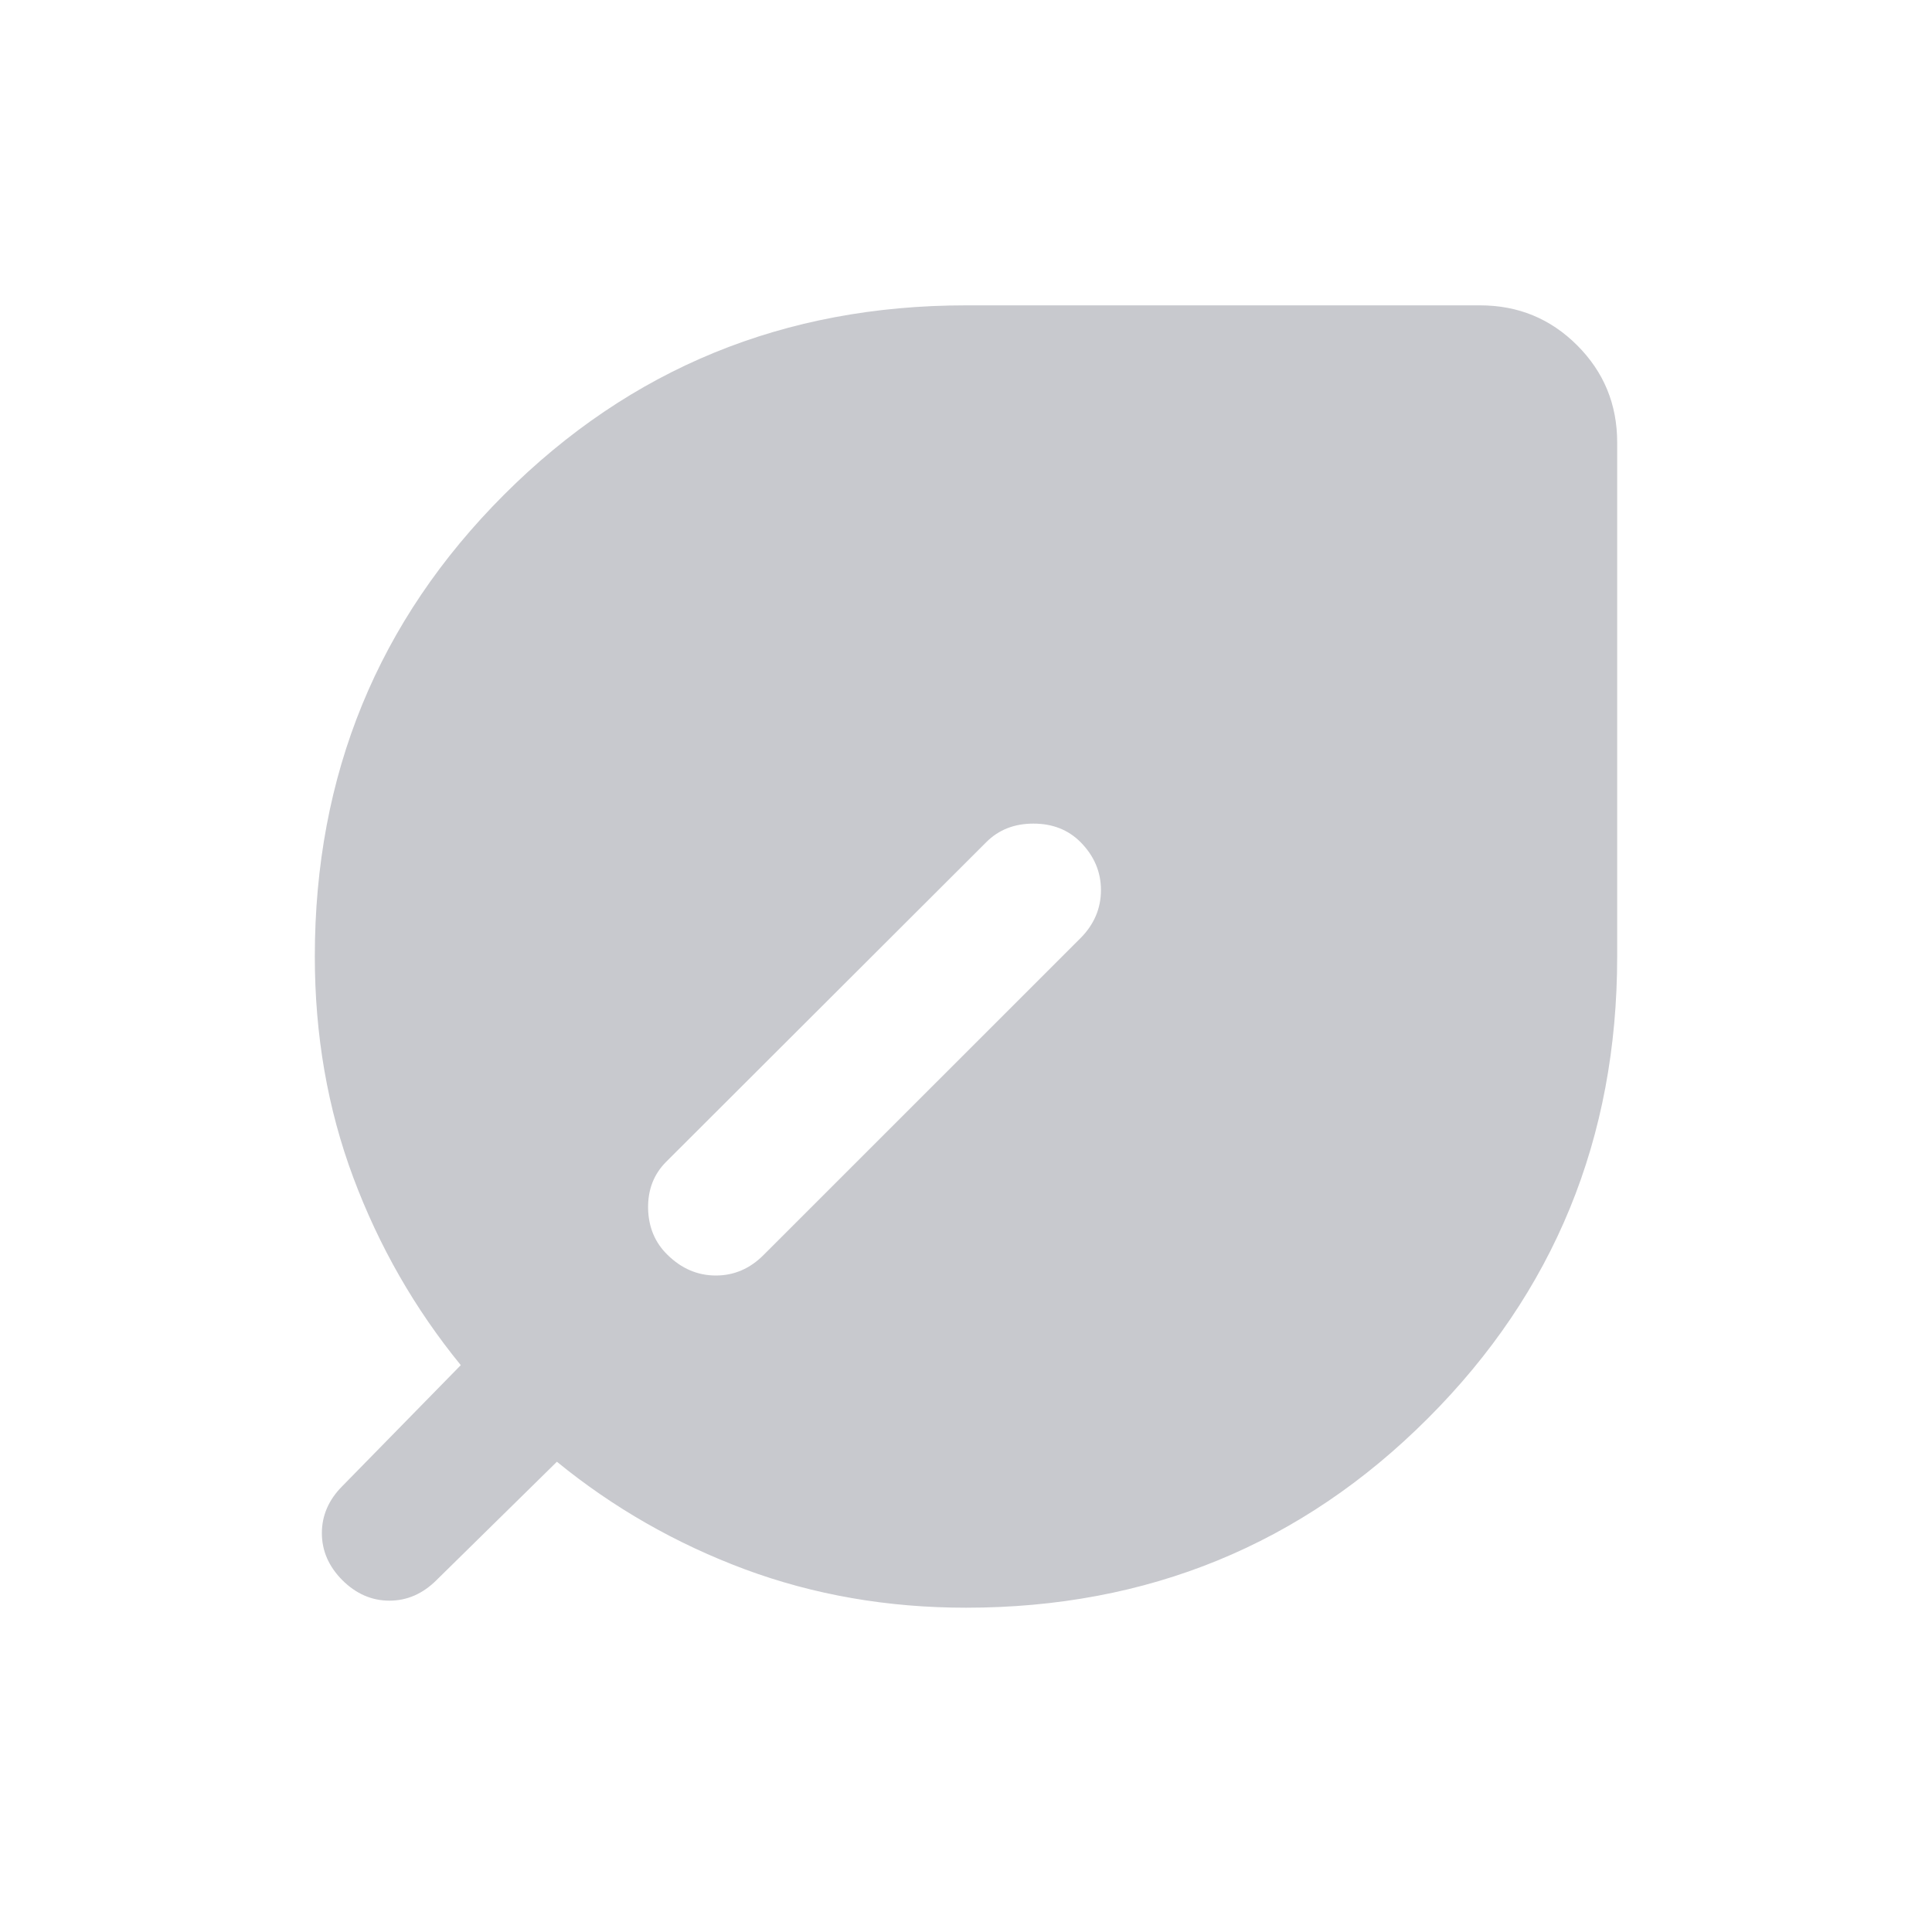 <svg width="20" height="20" viewBox="0 0 20 20" fill="none" xmlns="http://www.w3.org/2000/svg">
<mask id="mask0_4217_5986" style="mask-type:alpha" maskUnits="userSpaceOnUse" x="0" y="0" width="20" height="20">
<rect width="20" height="20" fill="#D9D9D9"/>
</mask>
<g mask="url(#mask0_4217_5986)">
<path d="M3.544 16.358C3.403 16.216 3.332 16.054 3.332 15.871C3.332 15.688 3.403 15.525 3.544 15.384L4.77 14.132C4.294 13.549 3.923 12.901 3.657 12.189C3.391 11.477 3.259 10.715 3.259 9.902C3.259 8.021 3.912 6.427 5.219 5.12C6.525 3.814 8.119 3.161 10 3.161H15.322C15.716 3.161 16.051 3.299 16.327 3.575C16.603 3.851 16.741 4.186 16.741 4.58V9.902C16.741 11.783 16.088 13.377 14.781 14.683C13.475 15.99 11.881 16.643 10 16.643C9.187 16.643 8.424 16.51 7.71 16.245C6.997 15.979 6.348 15.608 5.765 15.132L4.518 16.358C4.376 16.499 4.214 16.57 4.031 16.57C3.848 16.57 3.686 16.499 3.544 16.358ZM6.911 12.991C7.056 13.133 7.222 13.204 7.411 13.204C7.599 13.204 7.764 13.133 7.905 12.991L11.185 9.712C11.326 9.57 11.397 9.404 11.397 9.214C11.397 9.025 11.326 8.859 11.185 8.717C11.057 8.589 10.895 8.526 10.698 8.526C10.501 8.526 10.339 8.589 10.211 8.717L6.896 12.027C6.768 12.155 6.706 12.316 6.709 12.509C6.713 12.703 6.78 12.864 6.911 12.991Z" fill="#C8C9CE"/>
</g>
</svg>
